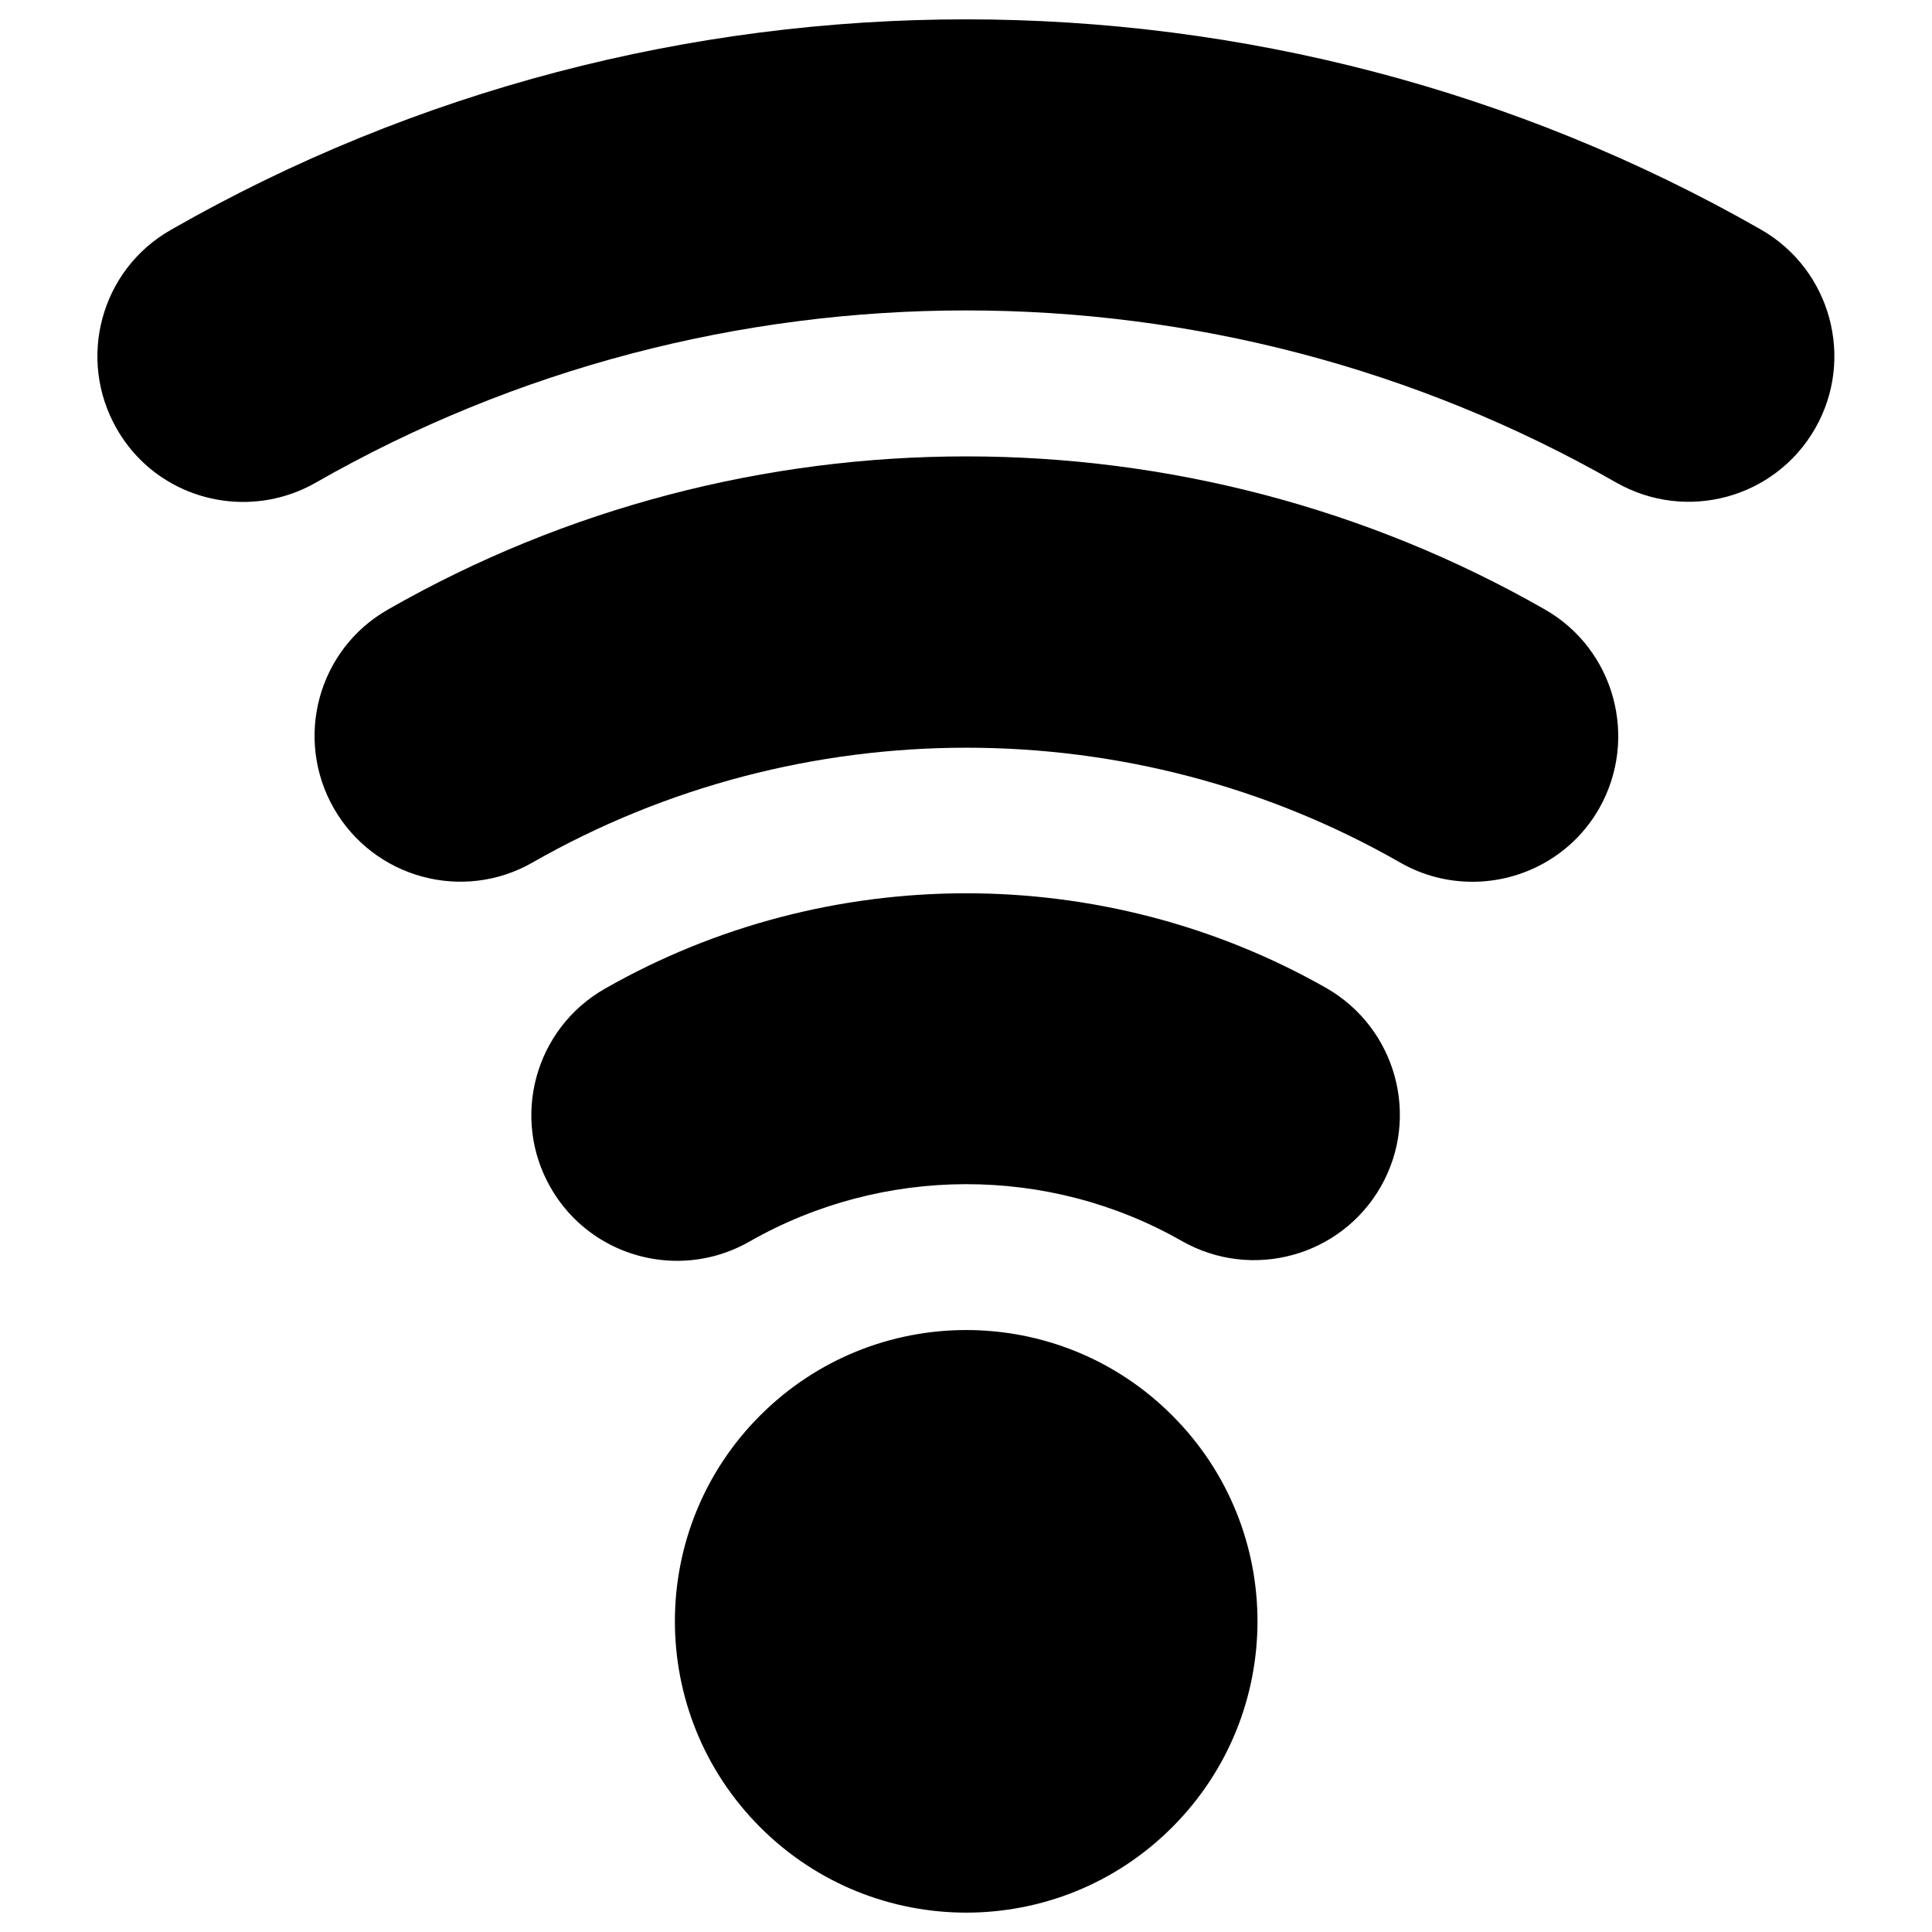 <?xml version="1.0" encoding="utf-8"?>
<!-- Svg Vector Icons : http://www.onlinewebfonts.com/icon -->
<!DOCTYPE svg PUBLIC "-//W3C//DTD SVG 1.1//EN" "http://www.w3.org/Graphics/SVG/1.1/DTD/svg11.dtd">
<svg version="1.1" xmlns="http://www.w3.org/2000/svg" xmlns:xlink="http://www.w3.org/1999/xlink" x="0px" y="0px" viewBox="0 0 1000 1000" enable-background="new 0 0 1000 1000" xml:space="preserve">
<g>
    <g><path fill="#000000" d="M606.7,732.6c58.9,58.8,58.9,154.3,0,213.2c-58.8,58.9-154.3,58.9-213.2,0c-58.9-58.9-58.9-154.4,0-213.2C452.4,673.7,547.9,673.7,606.7,732.6z"/></g>
    <g><path fill="#000000" d="M686.5,511.4c-115.2-65.5-258.3-65.4-373.5,0.4c-36.2,20.7-48.7,66.8-28,102.9c13.9,24.3,39.3,37.9,65.5,37.9c12.7,0,25.5-3.2,37.3-9.9c69.1-39.5,154.9-39.8,224-0.3c36.2,20.5,82.2,8,102.9-28.2C735.3,578.1,722.6,532.1,686.5,511.4z"/></g>
    <g><path fill="#000000" d="M799.7,315.5c-184.8-105.7-414.3-105.7-598.9,0c-36.2,20.6-48.7,66.7-28,102.9c20.7,36.1,66.8,48.7,102.9,28c138.4-79.1,310.5-79.3,449.1,0.1c11.9,6.8,24.7,9.9,37.4,9.9c26.1,0,51.6-13.6,65.5-37.9C848.3,382.2,835.7,336.1,799.7,315.5z"/></g>
    <g><path fill="#000000" d="M911.6,118.9C657.6-26.3,342.2-26.3,88.4,119c-36.2,20.6-48.7,66.7-28,102.9c13.9,24.4,39.3,37.9,65.5,37.9c12.7,0,25.6-3.2,37.4-9.9C371,131,628.8,130.9,836.6,249.8c36.3,20.6,82.2,8.1,102.9-28C960.2,185.7,947.6,139.6,911.6,118.9z"/></g>
</g>
</svg>
